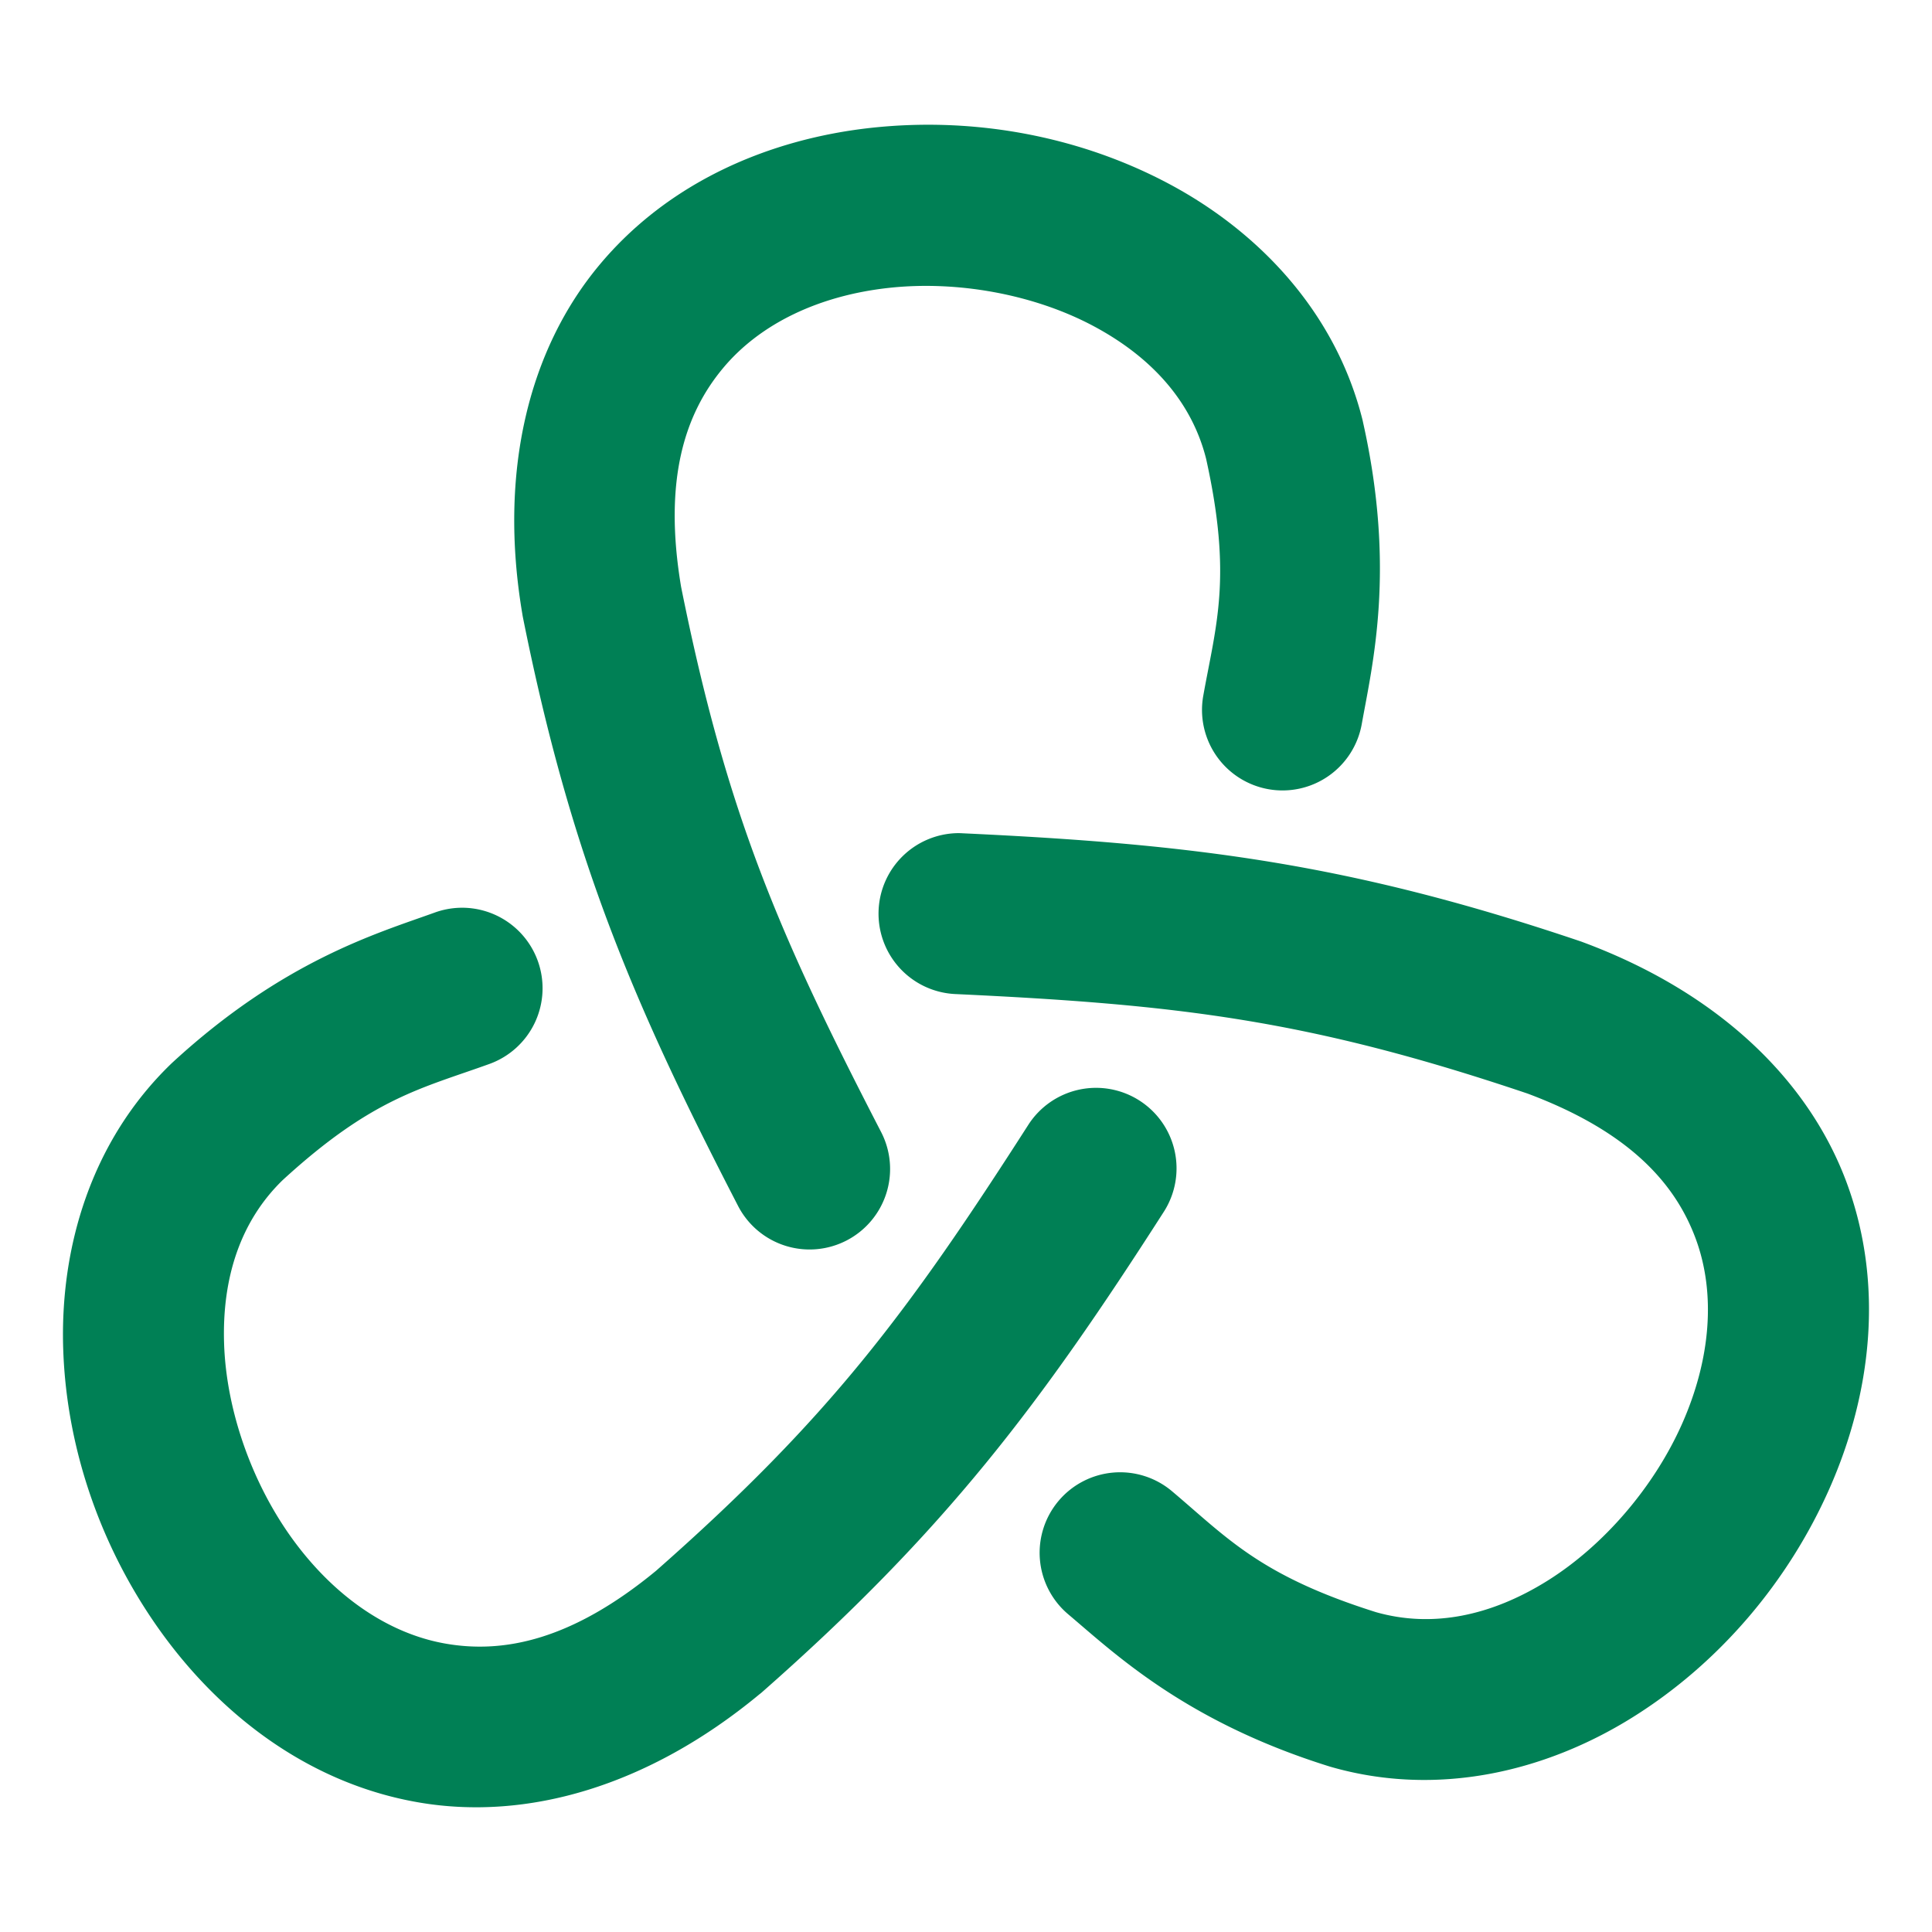 <svg xmlns="http://www.w3.org/2000/svg" width="48" height="48">
	<path d="m 22.605,3.107 c -0.318,0.011 -0.637,0.034 -0.953,0.068 -2.533,0.276 -5.045,1.342 -6.773,3.424 -1.729,2.082 -2.504,5.106 -1.9,8.666 a 2,2 0 0 0 0.01,0.059 c 1.198,5.98 2.738,9.587 5.348,14.637 a 2,2 0 0 0 2.695,0.859 2,2 0 0 0 0.859,-2.695 c -2.546,-4.927 -3.839,-7.923 -4.969,-13.543 -0.45,-2.681 0.104,-4.307 1.035,-5.428 0.933,-1.124 2.412,-1.815 4.129,-2.002 1.717,-0.187 3.611,0.167 5.074,0.945 1.458,0.776 2.448,1.885 2.805,3.299 0.654,2.95 0.248,4.114 -0.07,5.889 a 2,2 0 0 0 1.617,2.322 2,2 0 0 0 2.32,-1.615 c 0.269,-1.501 0.849,-3.857 0.031,-7.506 a 2,2 0 0 0 -0.01,-0.047 C 33.184,7.76 31.281,5.759 29.04,4.566 27.08,3.523 24.833,3.029 22.605,3.107 Z m 1.197,17.592 a 2,2 0 0 0 -1.973,1.908 2,2 0 0 0 1.904,2.09 c 5.541,0.259 8.782,0.639 14.215,2.471 2.545,0.95 3.677,2.243 4.182,3.609 0.506,1.37 0.366,2.995 -0.33,4.576 -0.696,1.581 -1.952,3.044 -3.357,3.922 -1.401,0.874 -2.854,1.176 -4.256,0.779 -2.885,-0.909 -3.69,-1.841 -5.068,-3.004 a 2,2 0 0 0 -2.818,0.238 2,2 0 0 0 0.238,2.818 c 1.165,0.983 2.915,2.663 6.484,3.779 a 2,2 0 0 0 0.047,0.014 c 2.655,0.761 5.337,0.112 7.49,-1.232 2.153,-1.344 3.873,-3.37 4.9,-5.701 1.027,-2.331 1.36,-5.04 0.422,-7.578 -0.938,-2.538 -3.171,-4.723 -6.557,-5.98 a 2,2 0 0 0 -0.055,-0.02 C 33.493,21.436 29.599,20.968 23.921,20.703 a 2,2 0 0 0 -0.119,-0.004 z m -12.369,1.854 a 2,2 0 0 0 -0.631,0.119 c -1.434,0.517 -3.764,1.192 -6.516,3.725 a 2,2 0 0 0 -0.035,0.033 c -1.986,1.919 -2.767,4.567 -2.68,7.104 0.087,2.537 0.985,5.041 2.49,7.096 1.506,2.055 3.682,3.696 6.35,4.152 2.667,0.456 5.675,-0.385 8.457,-2.688 a 2,2 0 0 0 0.047,-0.037 c 4.58,-4.027 6.932,-7.166 10,-11.951 a 2,2 0 0 0 -0.604,-2.762 2,2 0 0 0 -2.764,0.604 c -2.995,4.67 -4.943,7.287 -9.248,11.078 -2.094,1.726 -3.778,2.058 -5.213,1.812 -1.44,-0.246 -2.778,-1.181 -3.799,-2.574 -1.021,-1.394 -1.662,-3.211 -1.719,-4.867 -0.057,-1.649 0.408,-3.058 1.451,-4.074 2.23,-2.045 3.442,-2.277 5.139,-2.889 a 2,2 0 0 0 1.203,-2.561 2,2 0 0 0 -1.93,-1.32 z" fill="#008055"/>
</svg>
